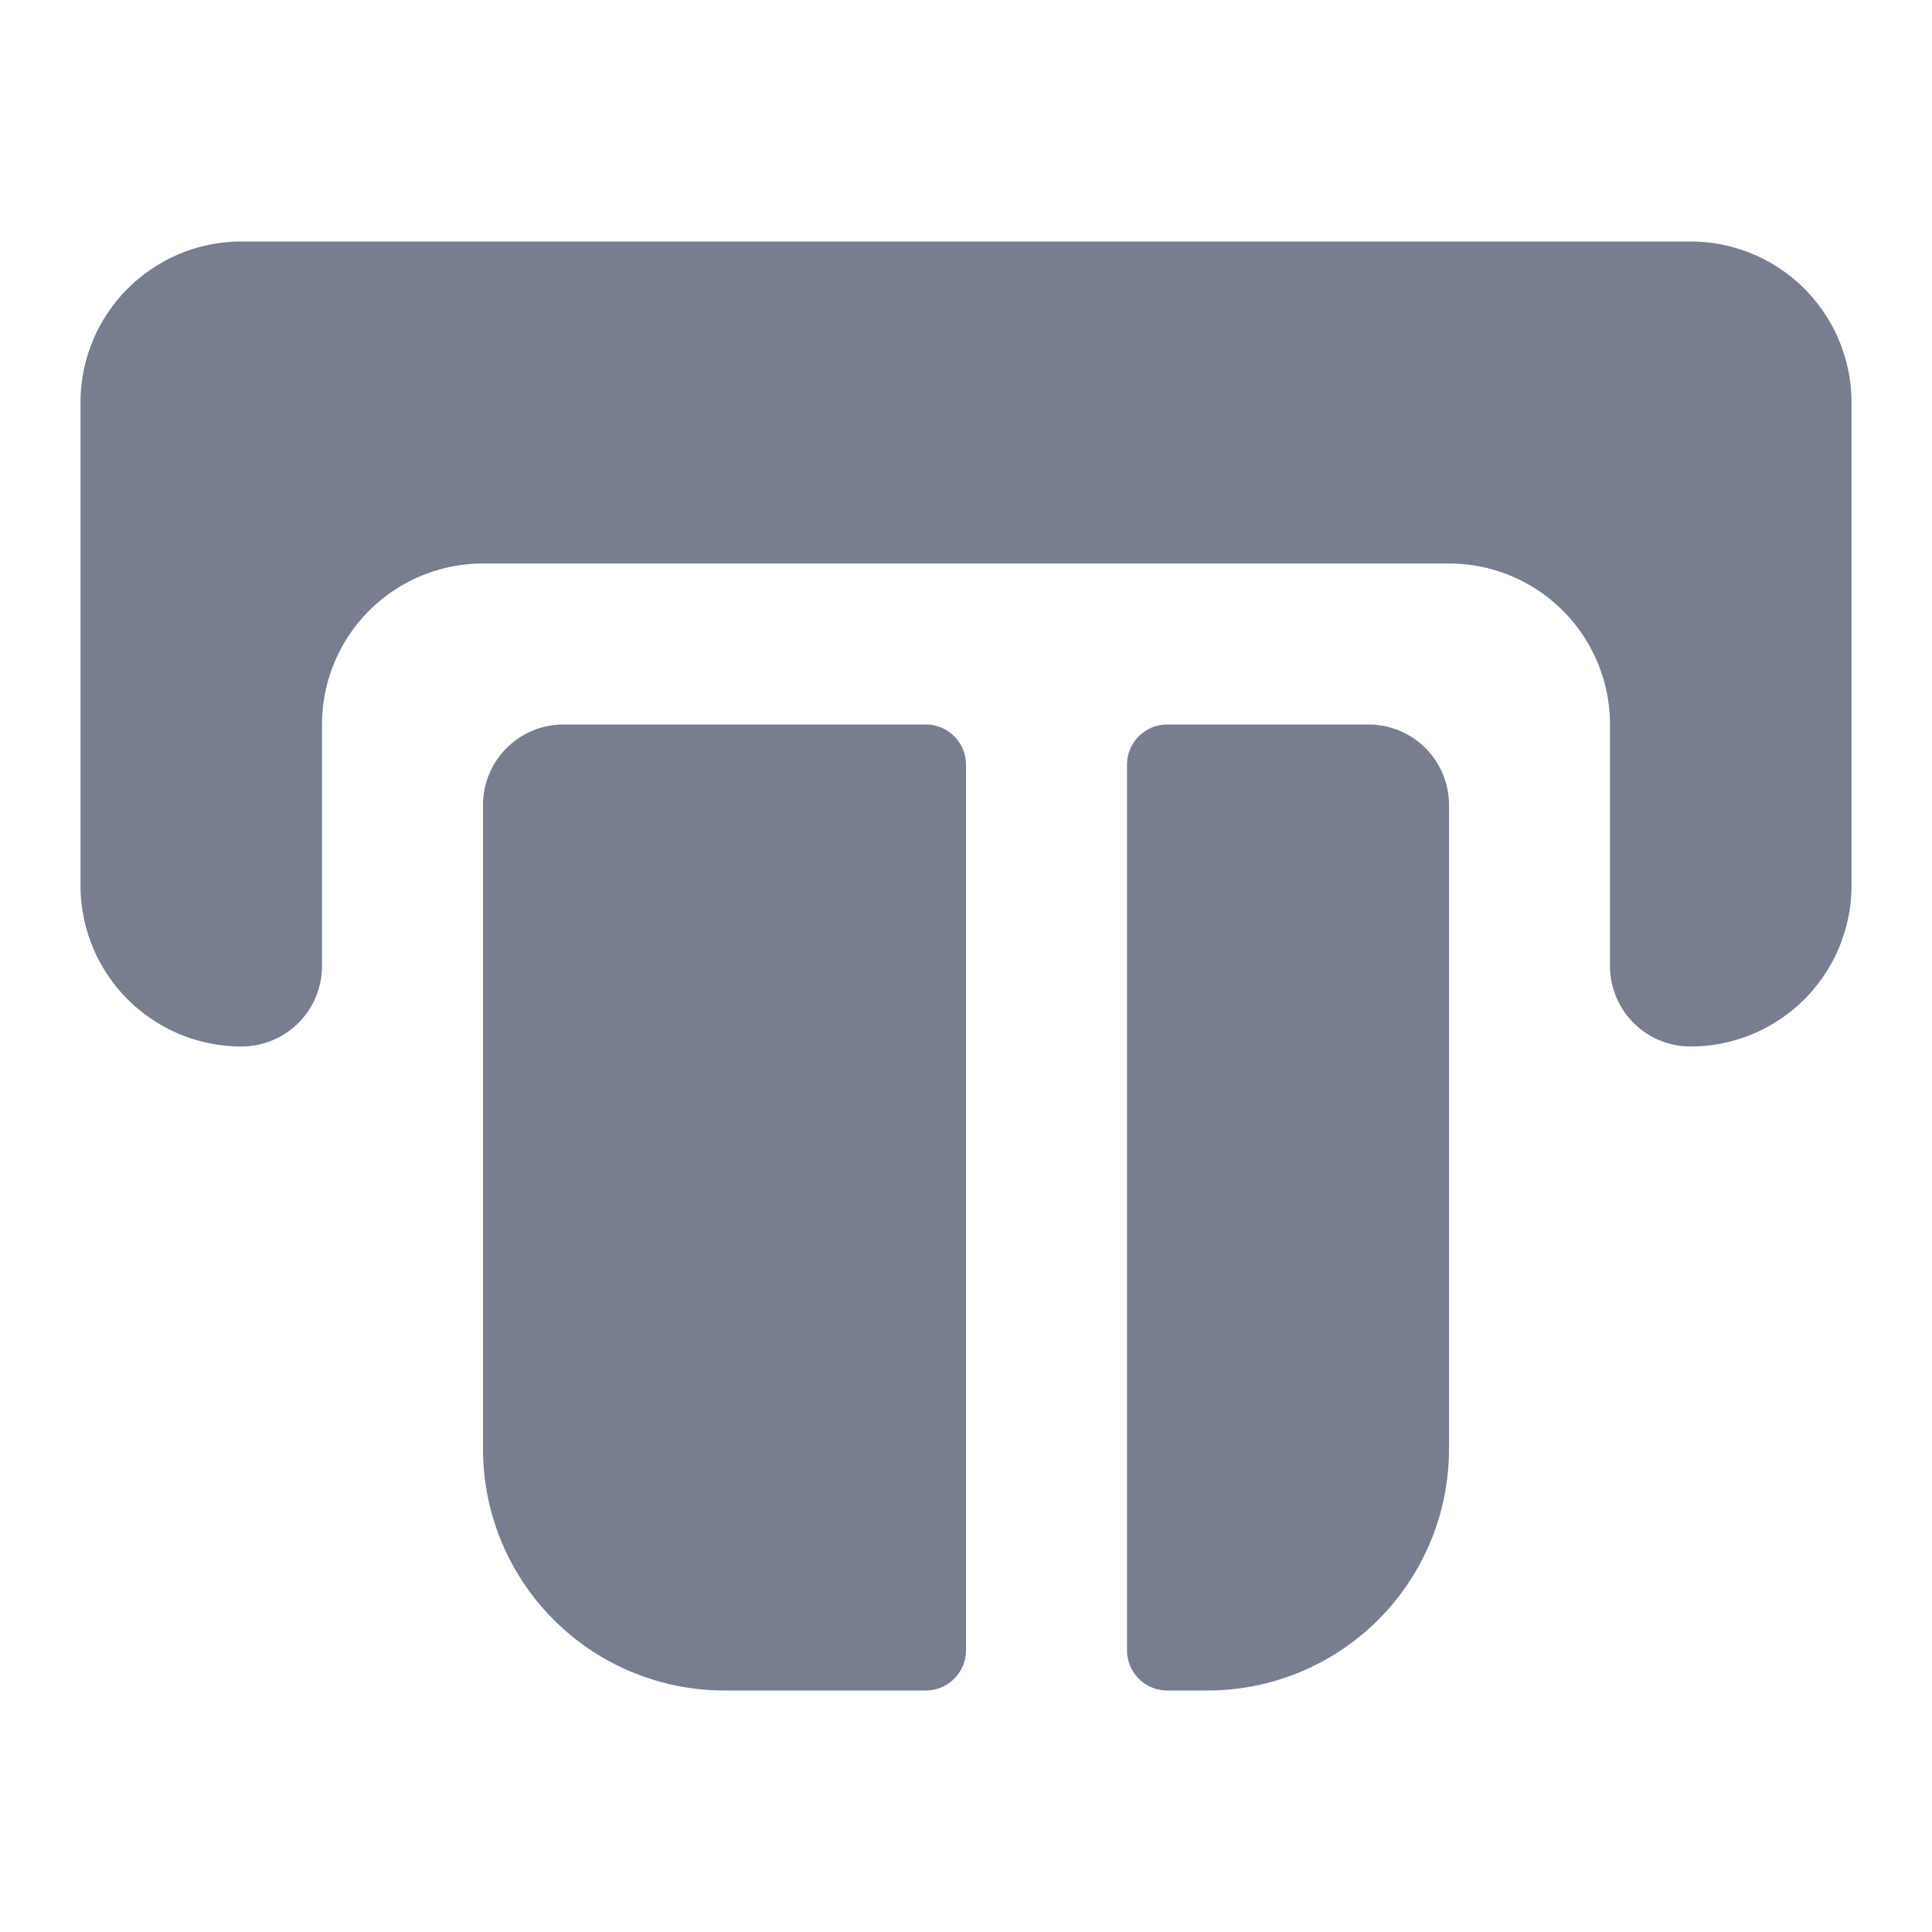 <svg id="icons_ATM_Filled" data-name="icons/ATM/Filled" xmlns="http://www.w3.org/2000/svg" width="24" height="24" viewBox="0 0 24 24">
  <path id="Shape" d="M2,0A2,2,0,0,0,0,2V8a2,2,0,0,0,2,2A1,1,0,0,0,3,9V6A2,2,0,0,1,5,4H17a2,2,0,0,1,2,2V9a1,1,0,0,0,1,1,2,2,0,0,0,2-2V2a2,2,0,0,0-2-2Z" transform="translate(1 3)" fill="#777e90"/>
  <g id="Shape-2" data-name="Shape" transform="translate(6 9)">
    <path id="BD640641-3E96-4F9A-9E7A-5F77FD418A76" d="M6,.5A.5.5,0,0,0,5.5,0H1A1,1,0,0,0,0,1V9a3,3,0,0,0,3,3H5.5a.5.5,0,0,0,.5-.5Z" fill="#777e90"/>
    <path id="C499DC94-7A5F-4328-926B-6A2BA1E43E6E" d="M0,11.5a.5.5,0,0,0,.5.5H1A3,3,0,0,0,4,9V1A1,1,0,0,0,3,0H.5A.5.5,0,0,0,0,.5Z" transform="translate(8)" fill="#777e90"/>
  </g>
</svg>
